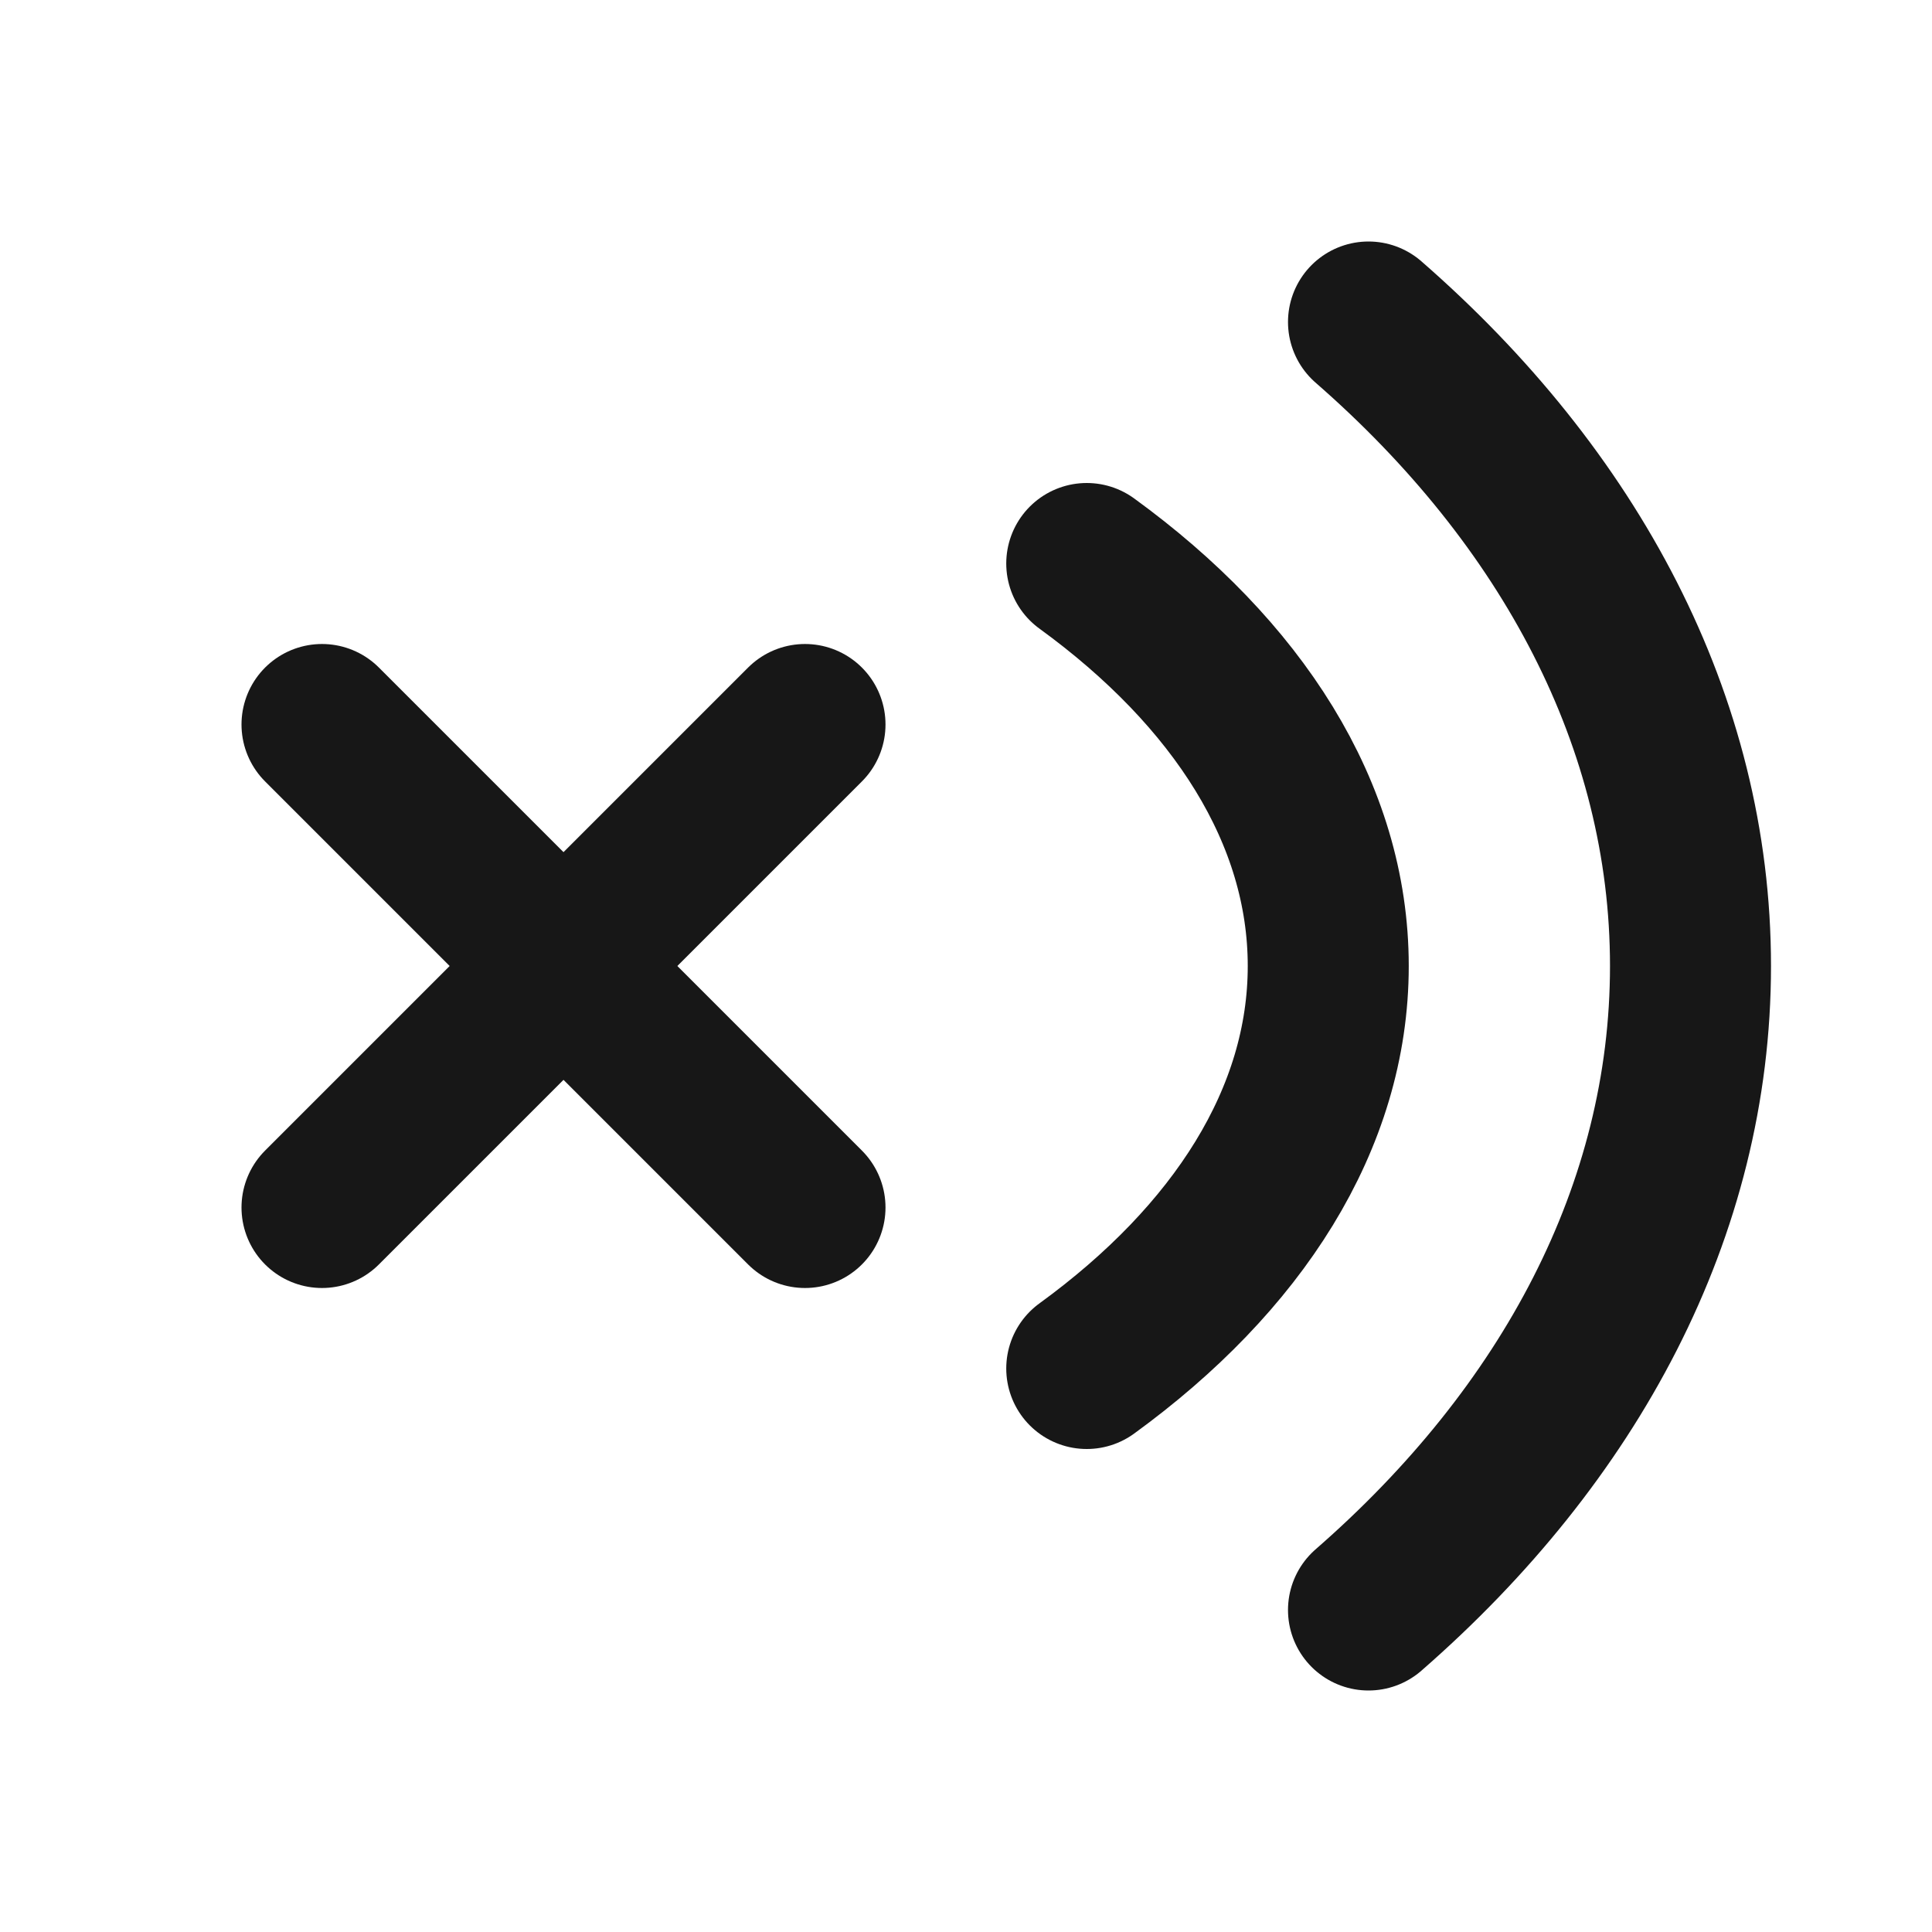 <?xml version="1.0" encoding="UTF-8"?><svg width="24" height="24" viewBox="0 0 48 48" fill="none" xmlns="http://www.w3.org/2000/svg"><path d="M8 18L20 30" stroke="#171717" stroke-width="4" stroke-linecap="round" stroke-linejoin="round"/><path d="M20 18L8 30" stroke="#171717" stroke-width="4" stroke-linecap="round" stroke-linejoin="round"/><path d="M34 8C39.001 12.361 42 17.931 42 24C42 30.069 39.001 35.639 34 40" stroke="#171717" stroke-width="4" stroke-linecap="round" stroke-linejoin="round"/><path d="M27 14C30.75 16.726 33 20.207 33 24C33 27.793 30.75 31.274 27 34" stroke="#171717" stroke-width="4" stroke-linecap="round" stroke-linejoin="round"/></svg>
